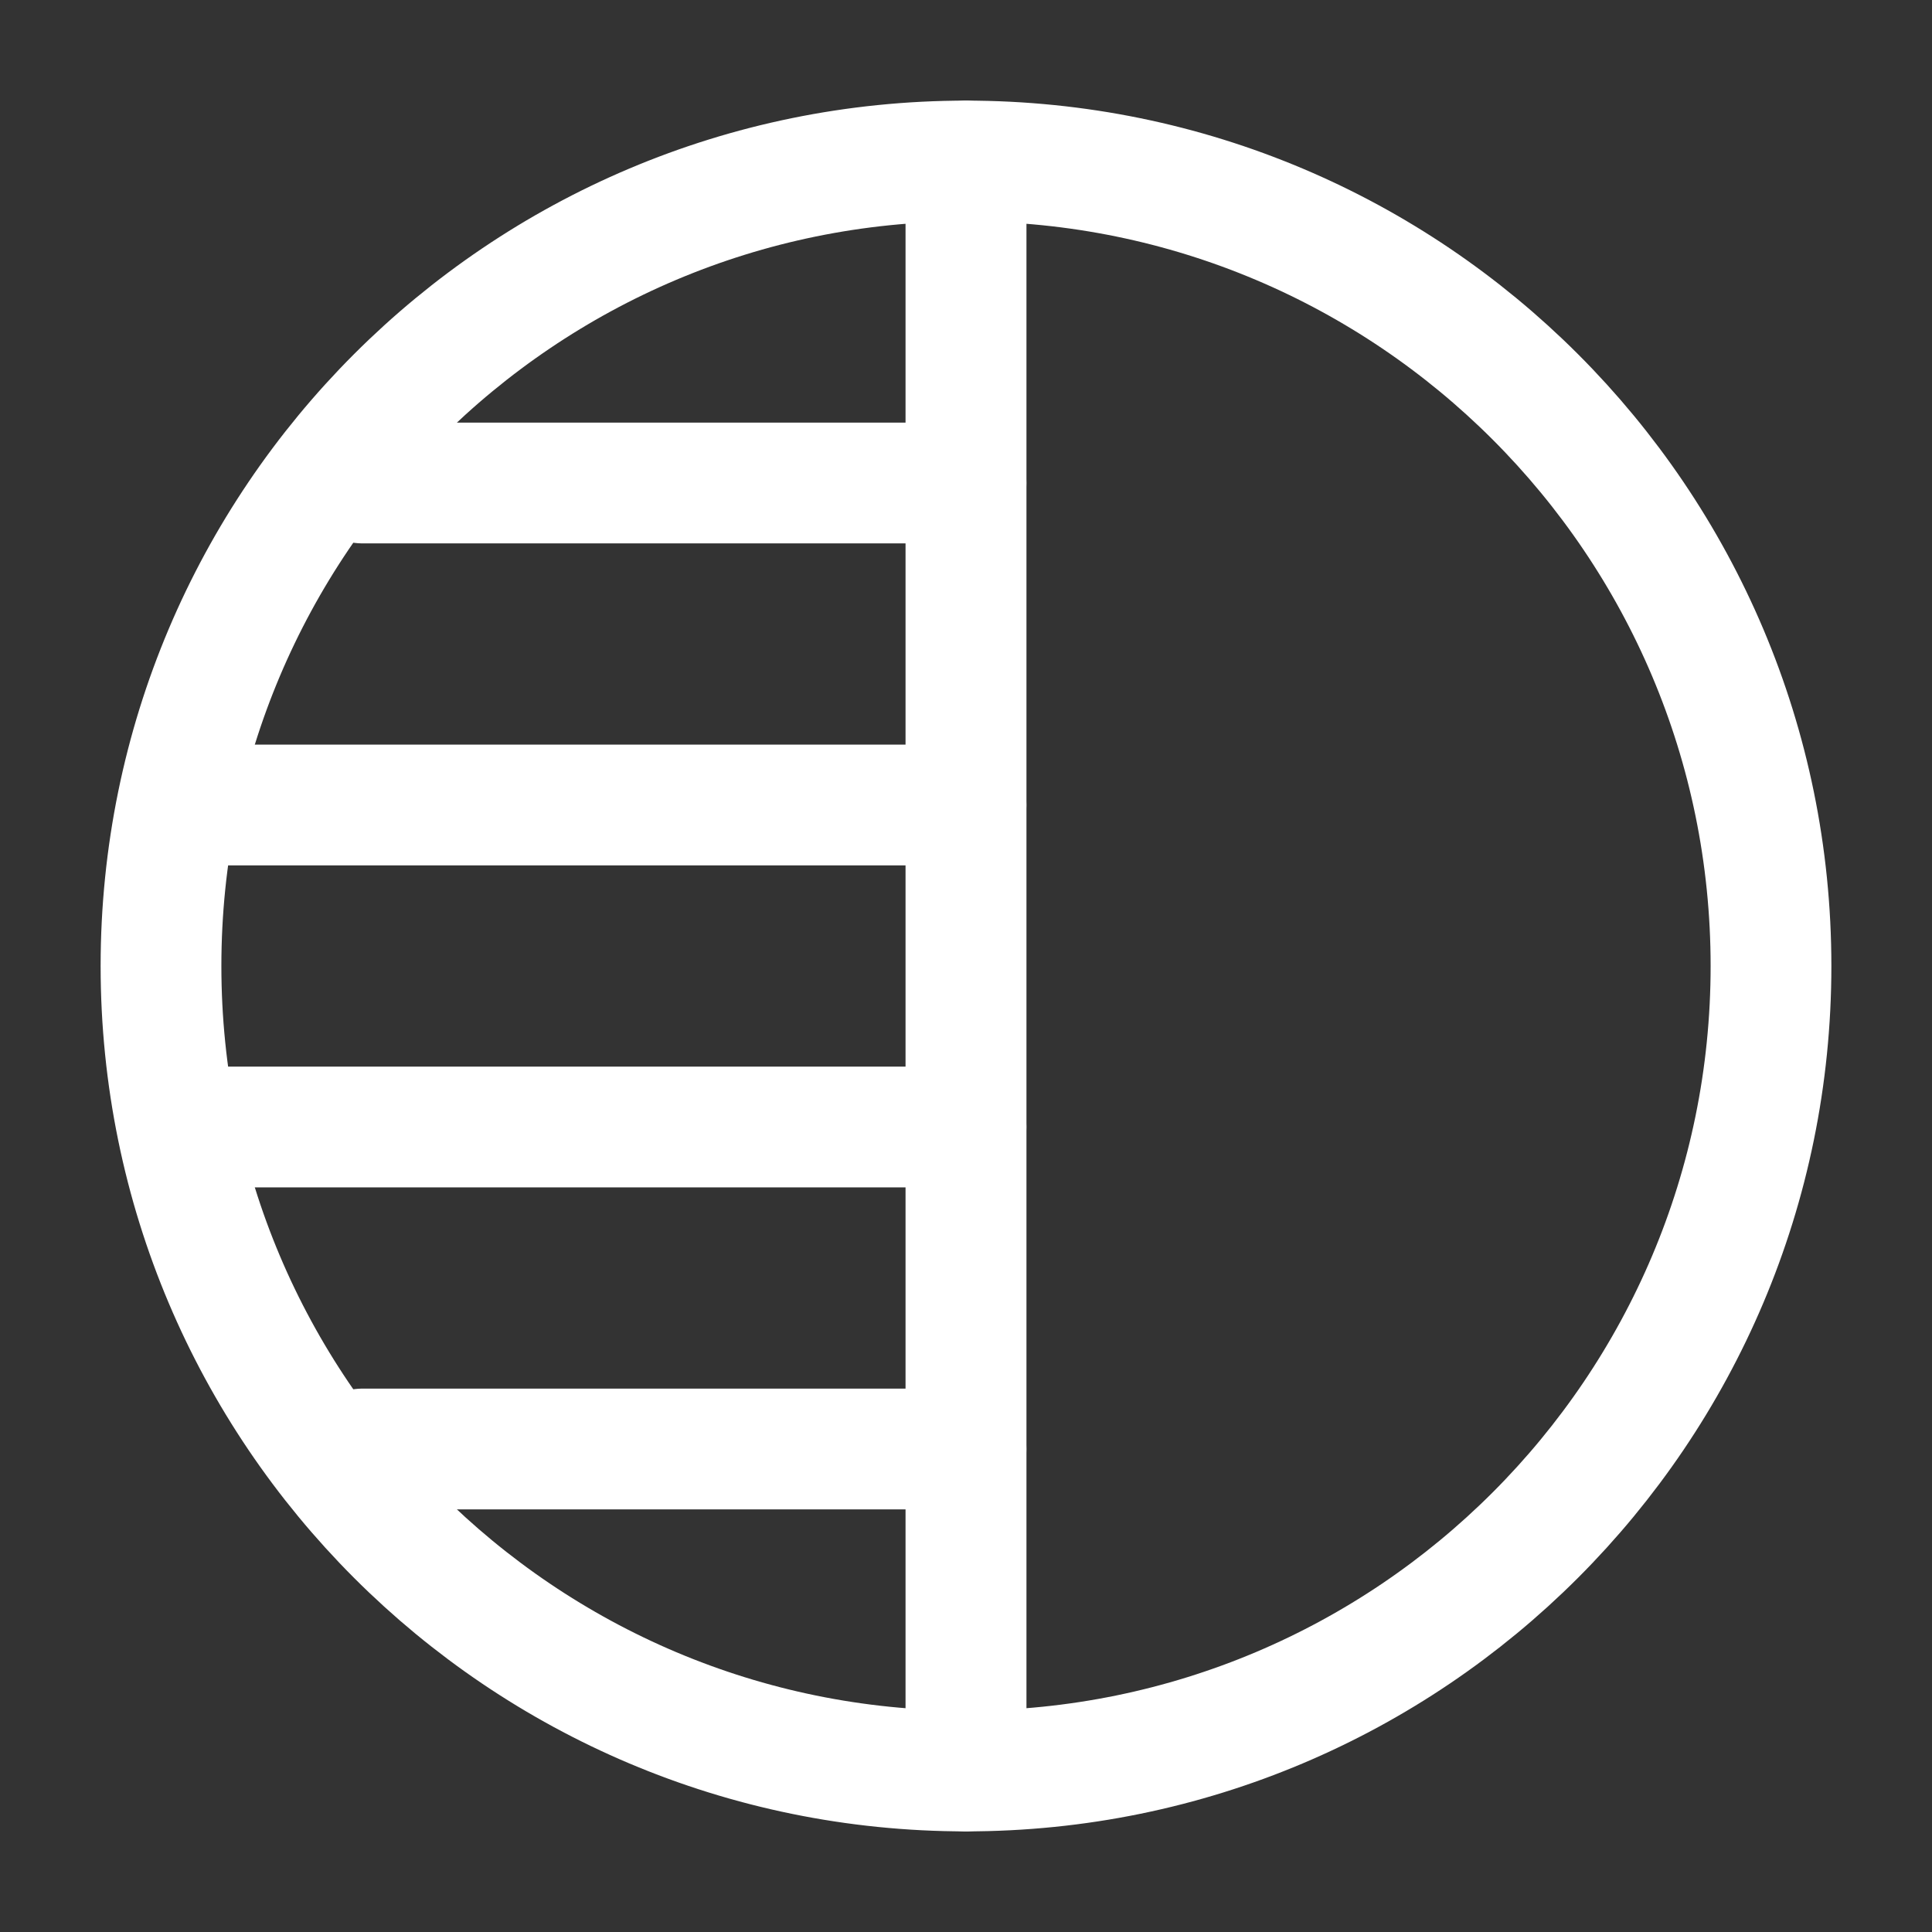 <?xml version="1.0" encoding="UTF-8"?><svg width="32" height="32" viewBox="0 0 48 48" fill="none" xmlns="http://www.w3.org/2000/svg"><rect x="0" y="0" width="48" height="48" fill="#333333" stroke="none"/><path fill-rule="evenodd" clip-rule="evenodd" d="M24 4C12.954 4 4 12.954 4 24C4 35.046 12.954 44 24 44V4Z" stroke="#ffffff" stroke-width="3" stroke-linecap="round" stroke-linejoin="round"/><path d="M24 4C35.046 4 44 12.954 44 24C44 35.046 35.046 44 24 44V4Z" fill="none" stroke="#ffffff" stroke-width="3" stroke-linejoin="round"/><path d="M24 36H9" stroke="#ffffff" stroke-width="3" stroke-linecap="round" stroke-linejoin="round"/><path d="M24 28H5" stroke="#ffffff" stroke-width="3" stroke-linecap="round" stroke-linejoin="round"/><path d="M24 20H5" stroke="#ffffff" stroke-width="3" stroke-linecap="round" stroke-linejoin="round"/><path d="M24 12H9" stroke="#ffffff" stroke-width="3" stroke-linecap="round" stroke-linejoin="round"/></svg>